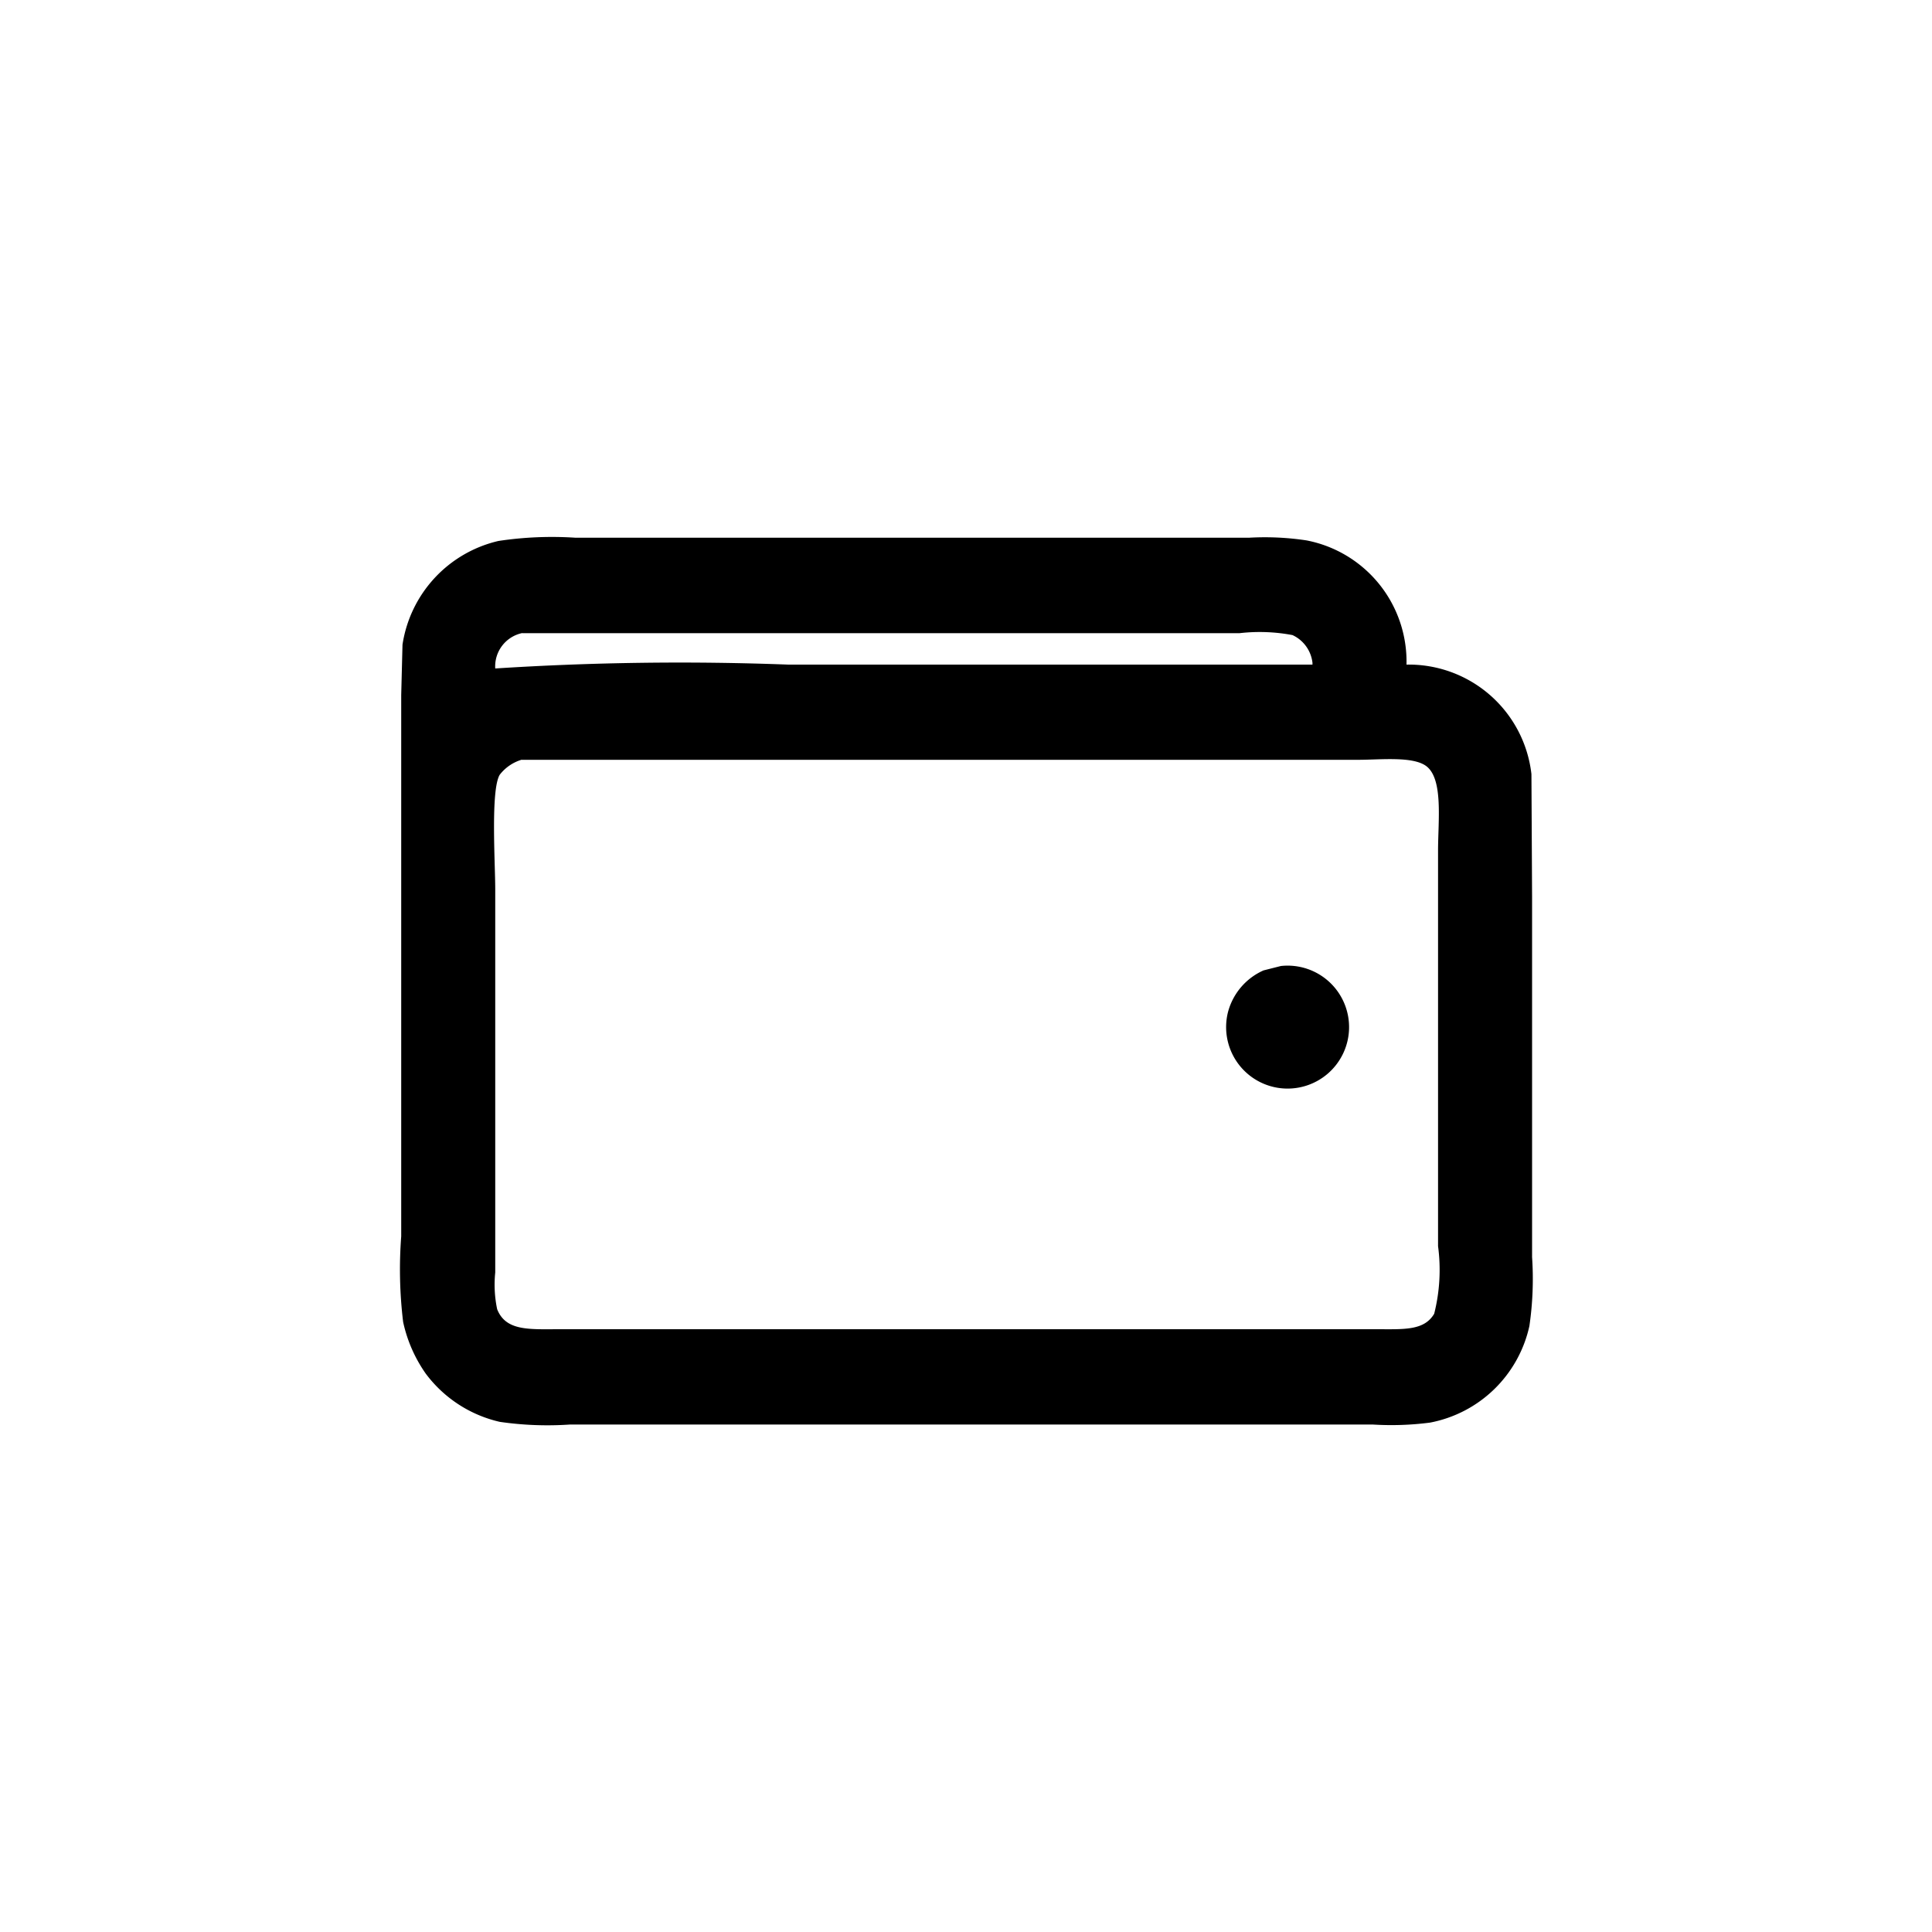 <svg xmlns="http://www.w3.org/2000/svg" width="72" height="72" viewBox="0 0 72 72">
  <defs>
    <style>
      .cls-1 {
        fill-rule: evenodd;
      }
    </style>
  </defs>
  <path id="wallet" class="cls-1" d="M52.416,24.768a4.6,4.6,0,0,1,4.656,4.08l0.024,4.56v13.44a12.127,12.127,0,0,1-.1,2.568,4.69,4.69,0,0,1-3.7,3.6,11.16,11.16,0,0,1-2.136.072H21.24a12.328,12.328,0,0,1-2.616-.1,4.766,4.766,0,0,1-2.76-1.8,5.3,5.3,0,0,1-.84-1.92,16.249,16.249,0,0,1-.072-3.192V25.9L15,24.024a4.689,4.689,0,0,1,3.576-3.864,13.362,13.362,0,0,1,2.88-.12h25.08a10.339,10.339,0,0,1,2.16.1A4.6,4.6,0,0,1,52.416,24.768ZM19.464,23.592a1.268,1.268,0,0,0-1.008,1.32,107.377,107.377,0,0,1,10.92-.144H48.912V24.7a1.3,1.3,0,0,0-.744-1.032,6.558,6.558,0,0,0-1.968-.072H19.464ZM19.416,28.32a1.619,1.619,0,0,0-.792.552c-0.344.566-.168,3.292-0.168,4.272v14.28a4.44,4.44,0,0,0,.072,1.368c0.328,0.824,1.2.744,2.352,0.744H51.288c1.023,0,1.784.061,2.16-.576a6.677,6.677,0,0,0,.144-2.52V31.7c0-1.1.2-2.655-.432-3.144-0.5-.382-1.712-0.24-2.568-0.24H19.416ZM47.736,36a2.291,2.291,0,1,1-1.968,1.7,2.36,2.36,0,0,1,1.32-1.536Z"/>
</svg>
